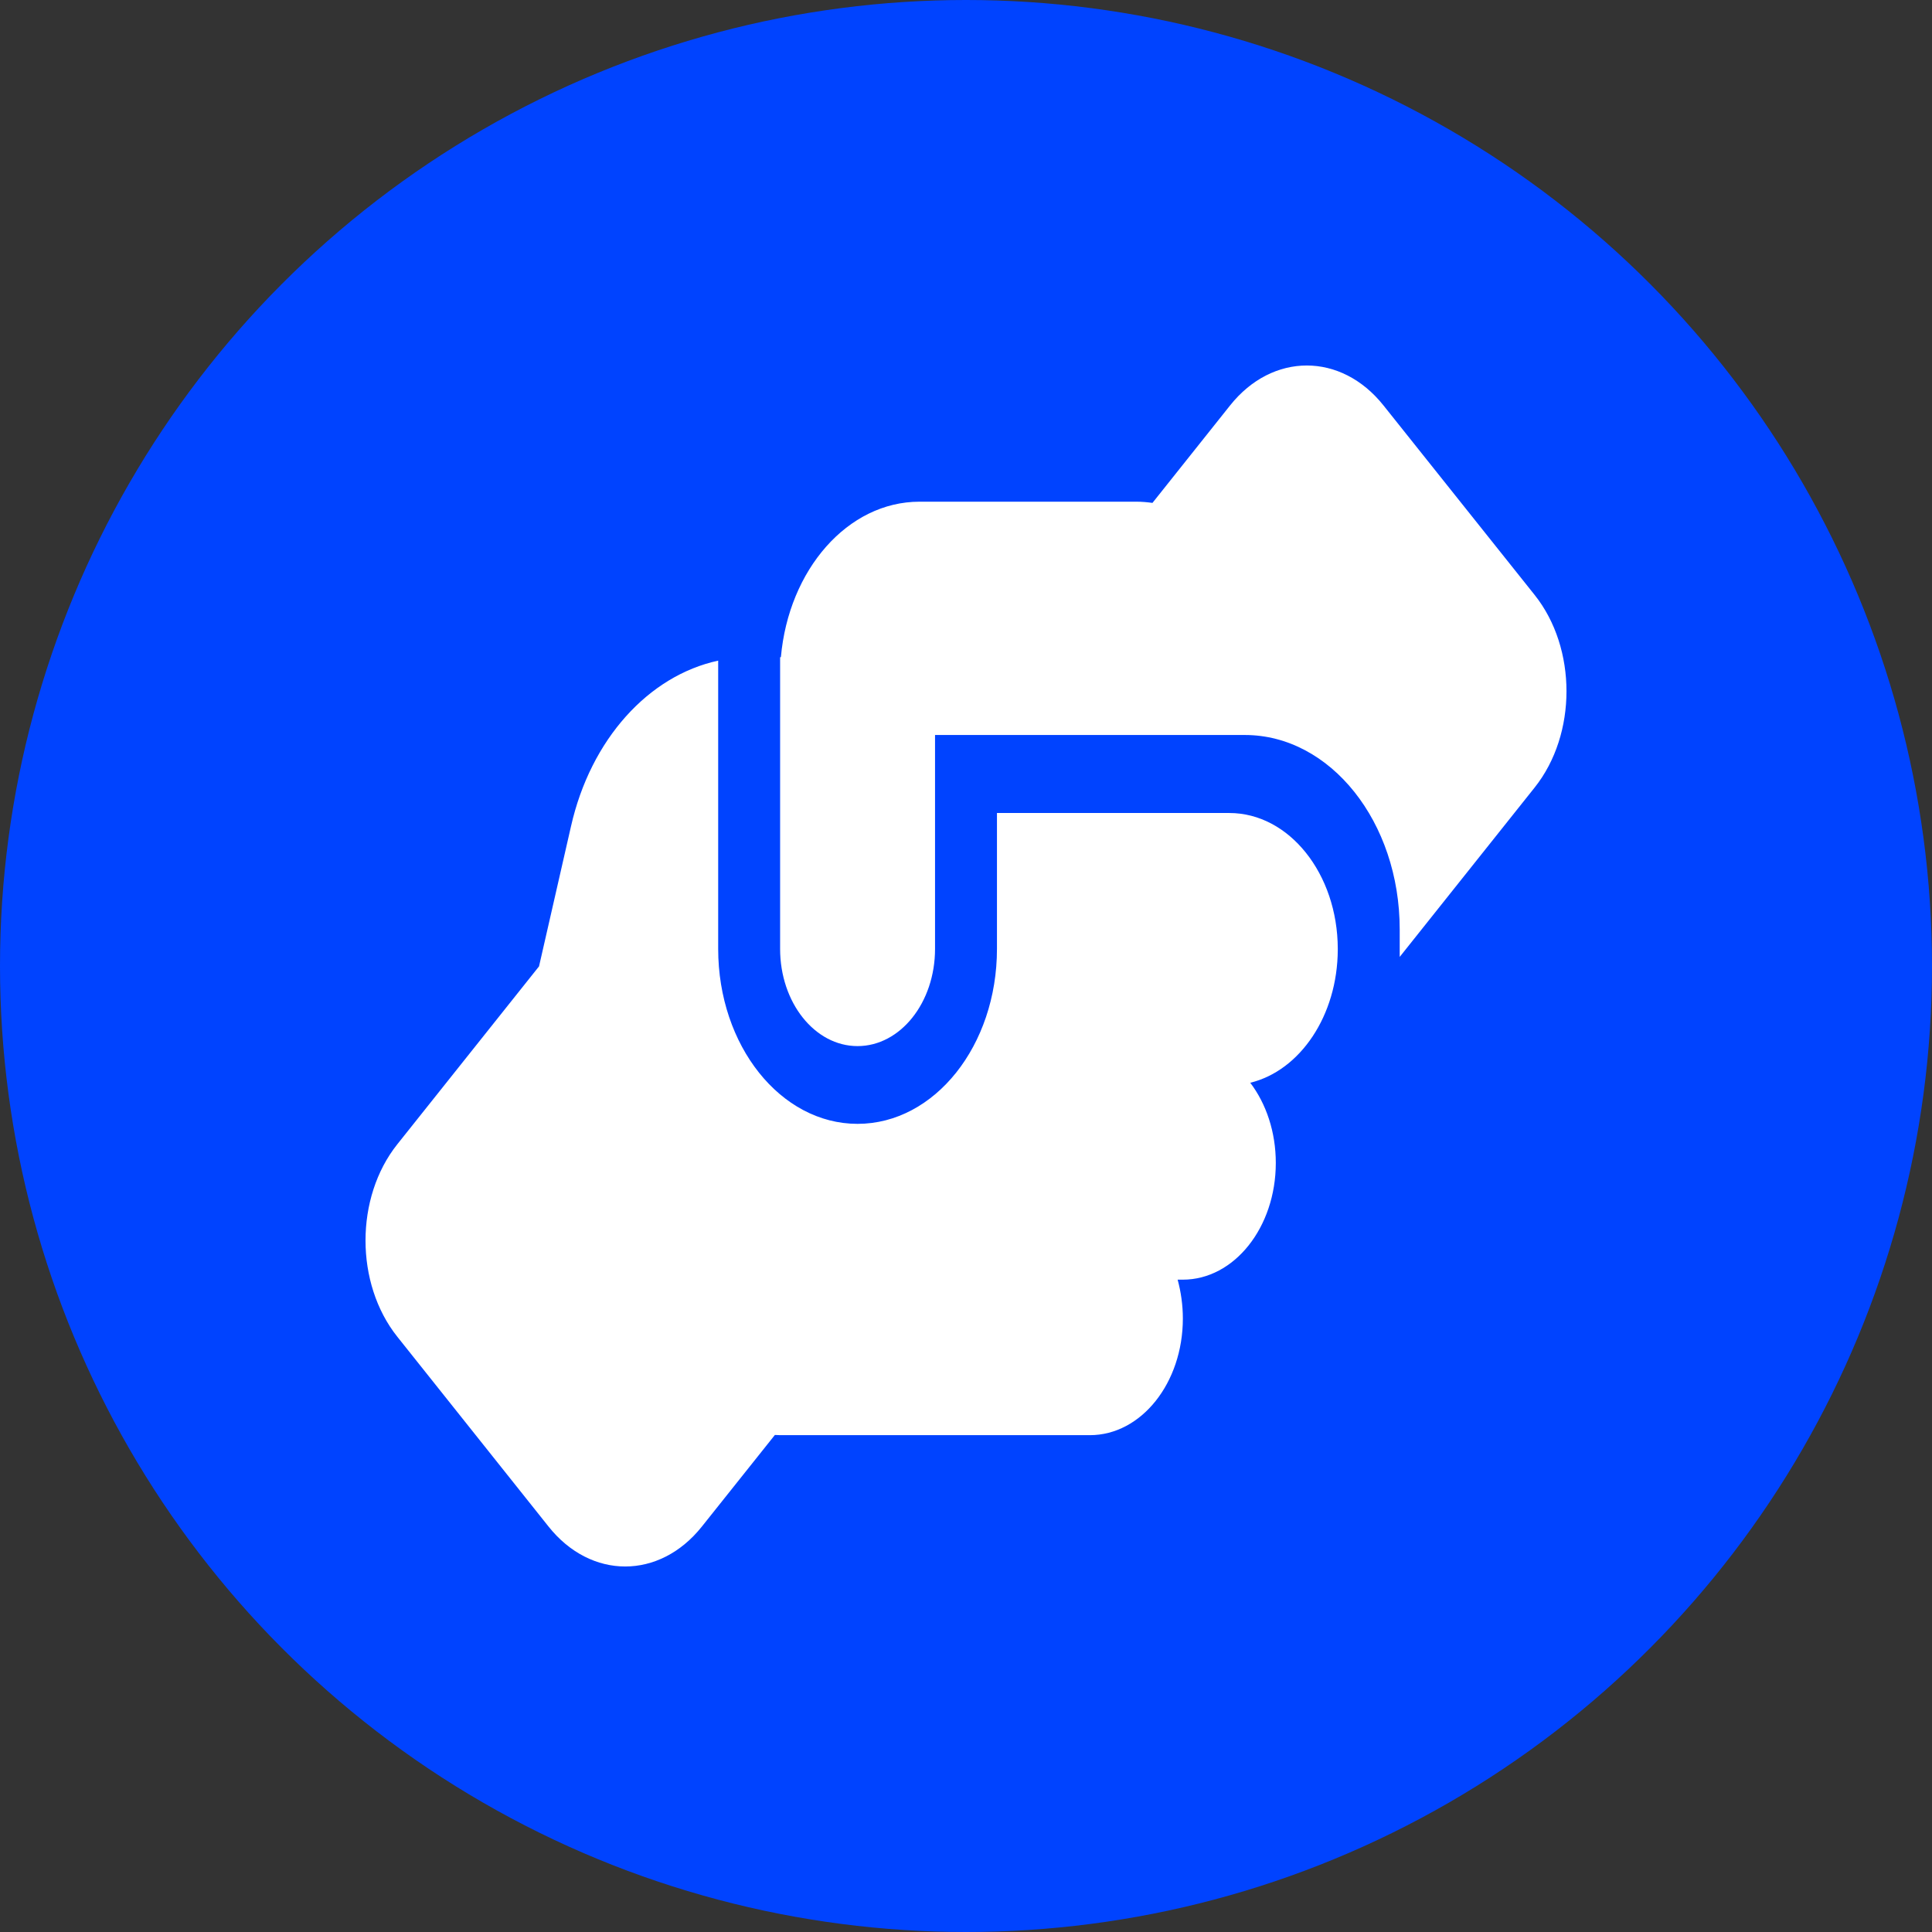 <svg width="37" height="37" viewBox="0 0 37 37" fill="none" xmlns="http://www.w3.org/2000/svg">
<rect x="0" y="0" width="37" height="37" fill="#333333" stroke="none"/>
<circle cx="18.5" cy="18.5" r="18.5" fill="#0043FF"/>
<path d="M26.806 18.172V18.326L29.391 15.081C30.203 14.062 30.203 12.414 29.391 11.395L26.495 7.764C25.683 6.745 24.37 6.745 23.558 7.764L22.071 9.631C21.971 9.617 21.867 9.608 21.763 9.608H17.61C16.234 9.608 15.103 10.911 14.955 12.586H14.94V18.172C14.94 19.201 15.604 20.034 16.423 20.034C17.243 20.034 17.907 19.201 17.907 18.172V14.076H23.84C25.479 14.076 26.806 15.742 26.806 17.799V18.172ZM19.093 15.565V18.172C19.093 20.024 17.899 21.523 16.423 21.523C14.948 21.523 13.754 20.024 13.754 18.172V12.652C12.422 12.94 11.313 14.155 10.935 15.826L10.323 18.507L7.609 21.914C6.797 22.933 6.797 24.581 7.609 25.6L10.505 29.235C11.317 30.255 12.63 30.255 13.442 29.235L14.84 27.481C14.873 27.481 14.907 27.485 14.94 27.485H20.873C21.856 27.485 22.653 26.485 22.653 25.251C22.653 24.991 22.616 24.739 22.553 24.507H22.653C23.636 24.507 24.433 23.506 24.433 22.272C24.433 21.677 24.248 21.137 23.944 20.736C24.897 20.504 25.616 19.452 25.62 18.186V18.167C25.616 16.734 24.689 15.57 23.543 15.57H19.093V15.565Z" fill="white"/>
</svg>
